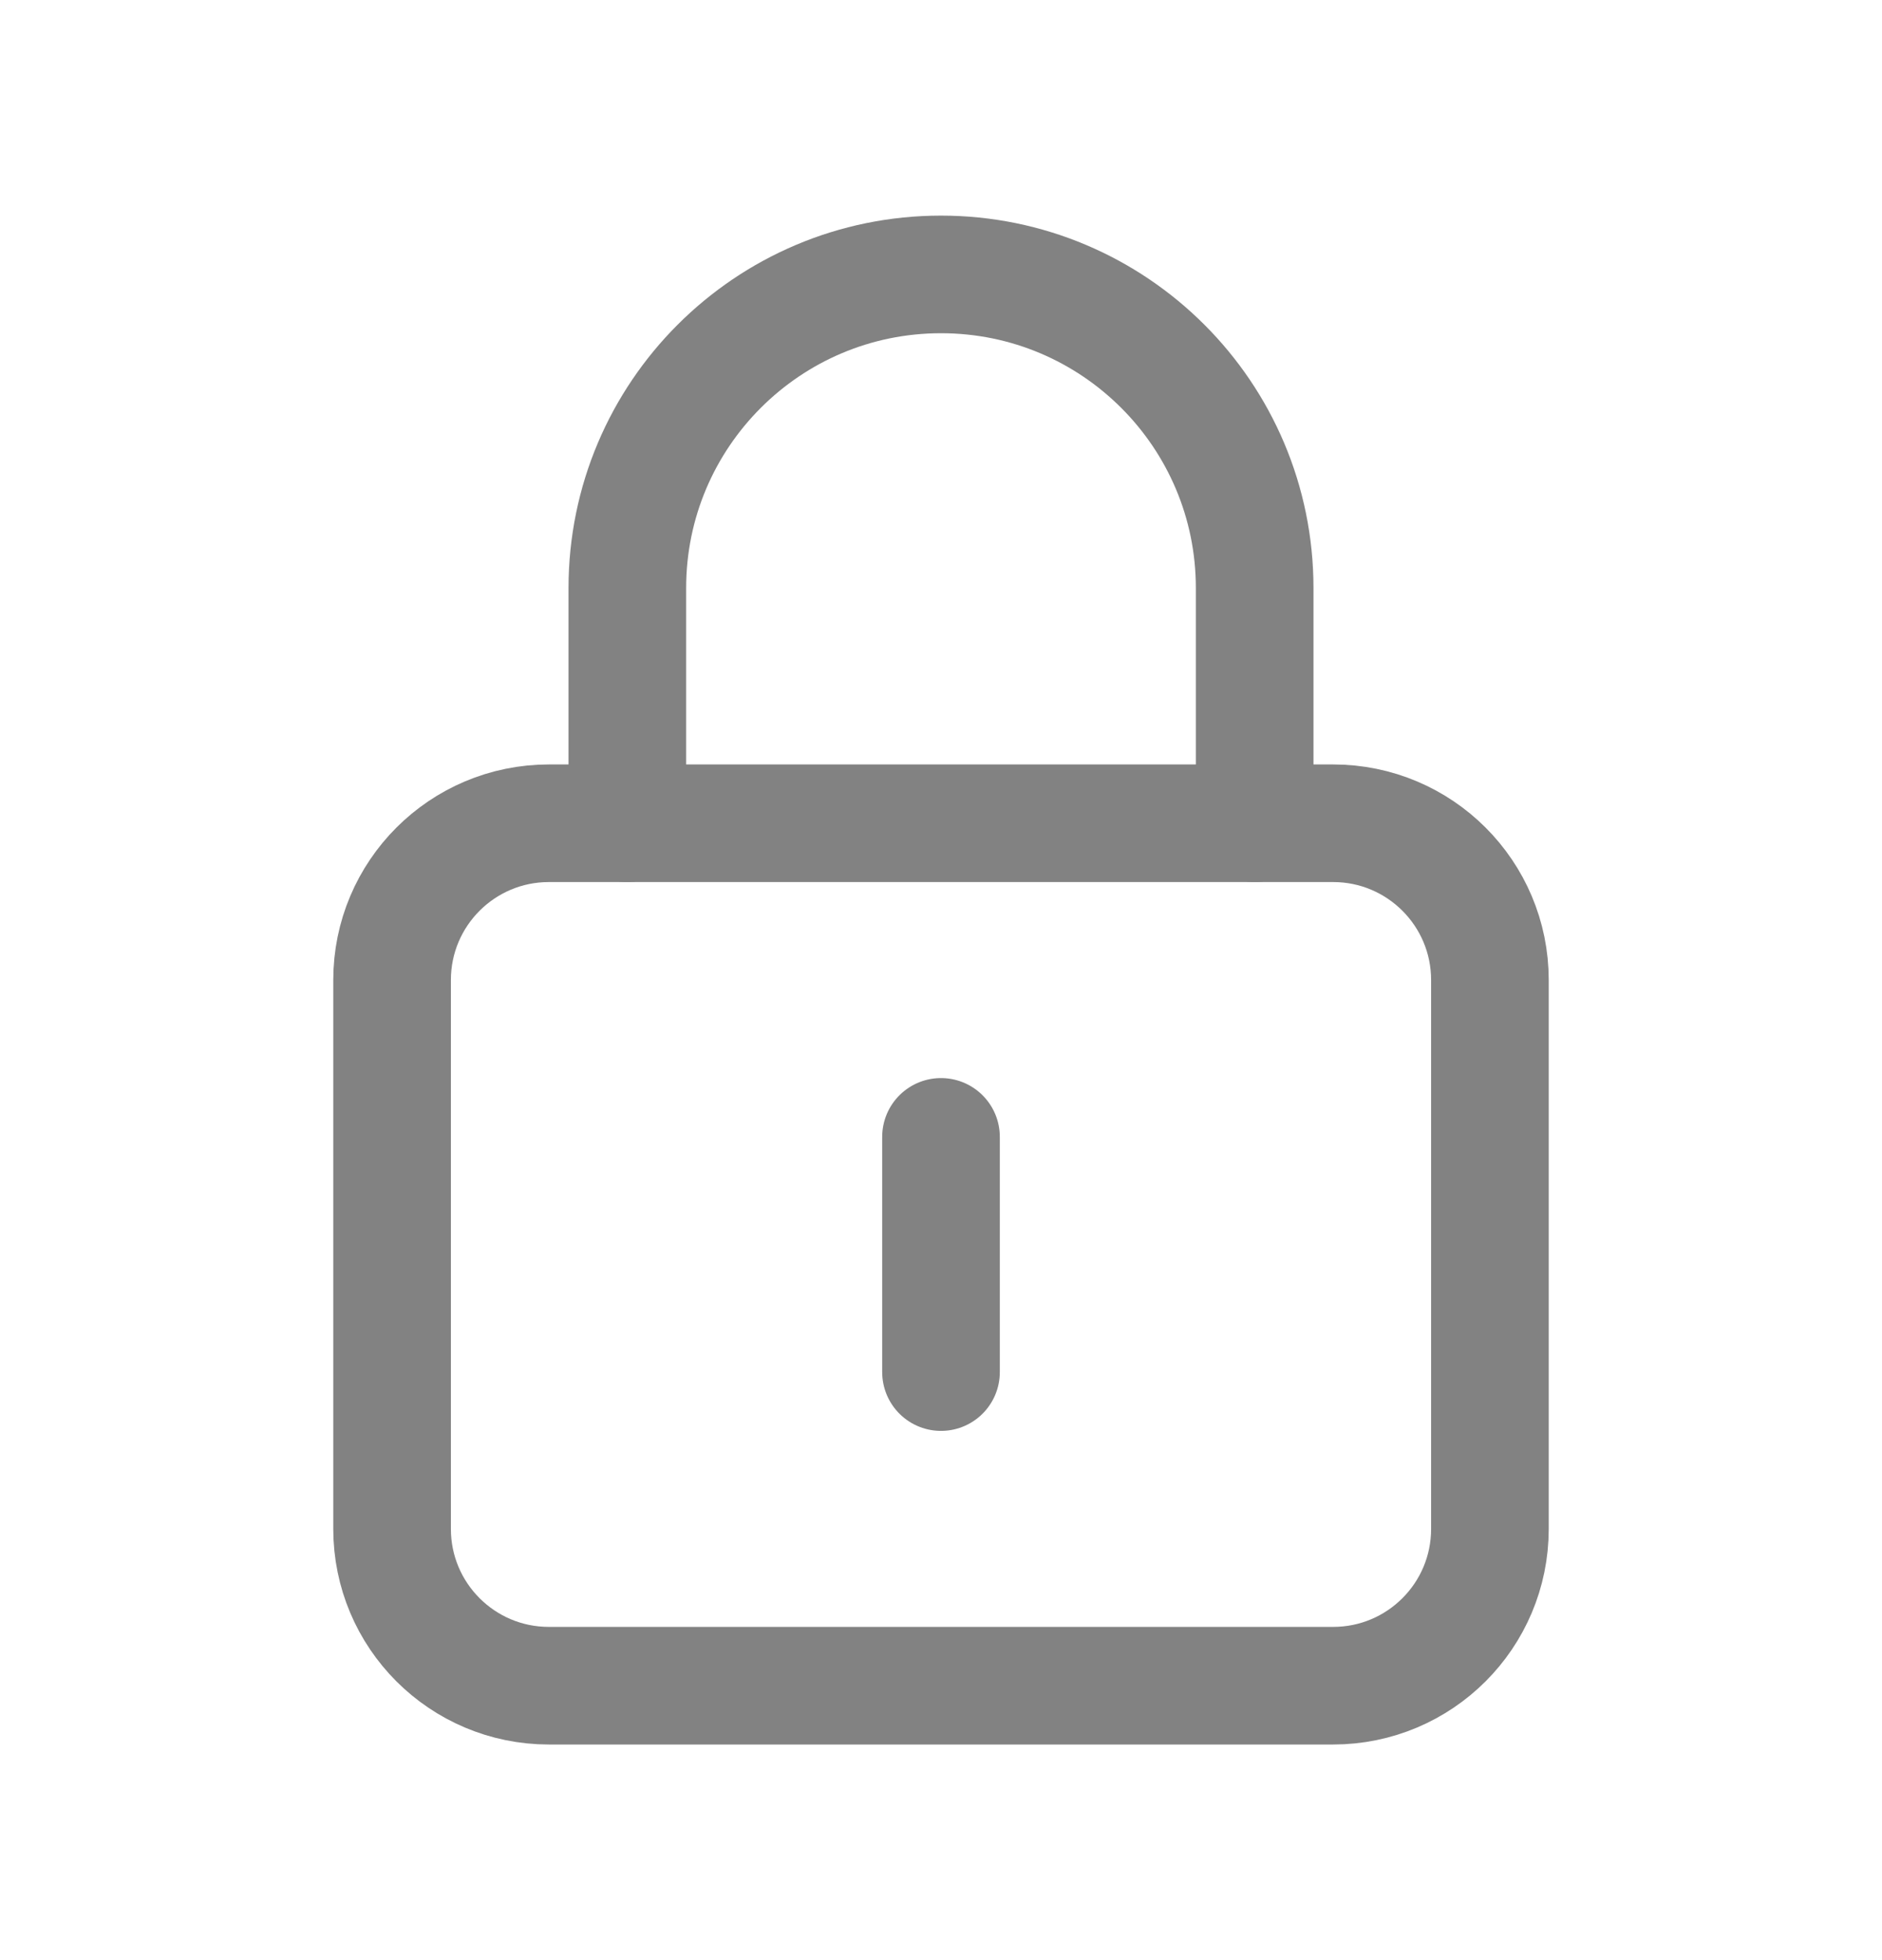 <svg width="24" height="25" viewBox="0 0 24 25" fill="none" xmlns="http://www.w3.org/2000/svg">
<g id="Group">
<g id="Group_2">
<path id="Path" d="M8 10.5V7.5V7.5C8 5.291 9.791 3.5 12 3.5V3.5C14.209 3.5 16 5.291 16 7.5V7.5V10.5" stroke="#828282" stroke-width="1.5" stroke-linecap="round" stroke-linejoin="round"/>
<path id="Path_2" d="M12 14.5V17.5" stroke="#828282" stroke-width="1.5" stroke-linecap="round" stroke-linejoin="round"/>
<path id="Path_3" fill-rule="evenodd" clip-rule="evenodd" d="M17 21.5H7C5.895 21.5 5 20.605 5 19.5V12.5C5 11.395 5.895 10.5 7 10.5H17C18.105 10.5 19 11.395 19 12.5V19.5C19 20.605 18.105 21.5 17 21.5Z" stroke="#828282" stroke-width="1.5" stroke-linecap="round" stroke-linejoin="round"/>
</g>
</g>
</svg>
